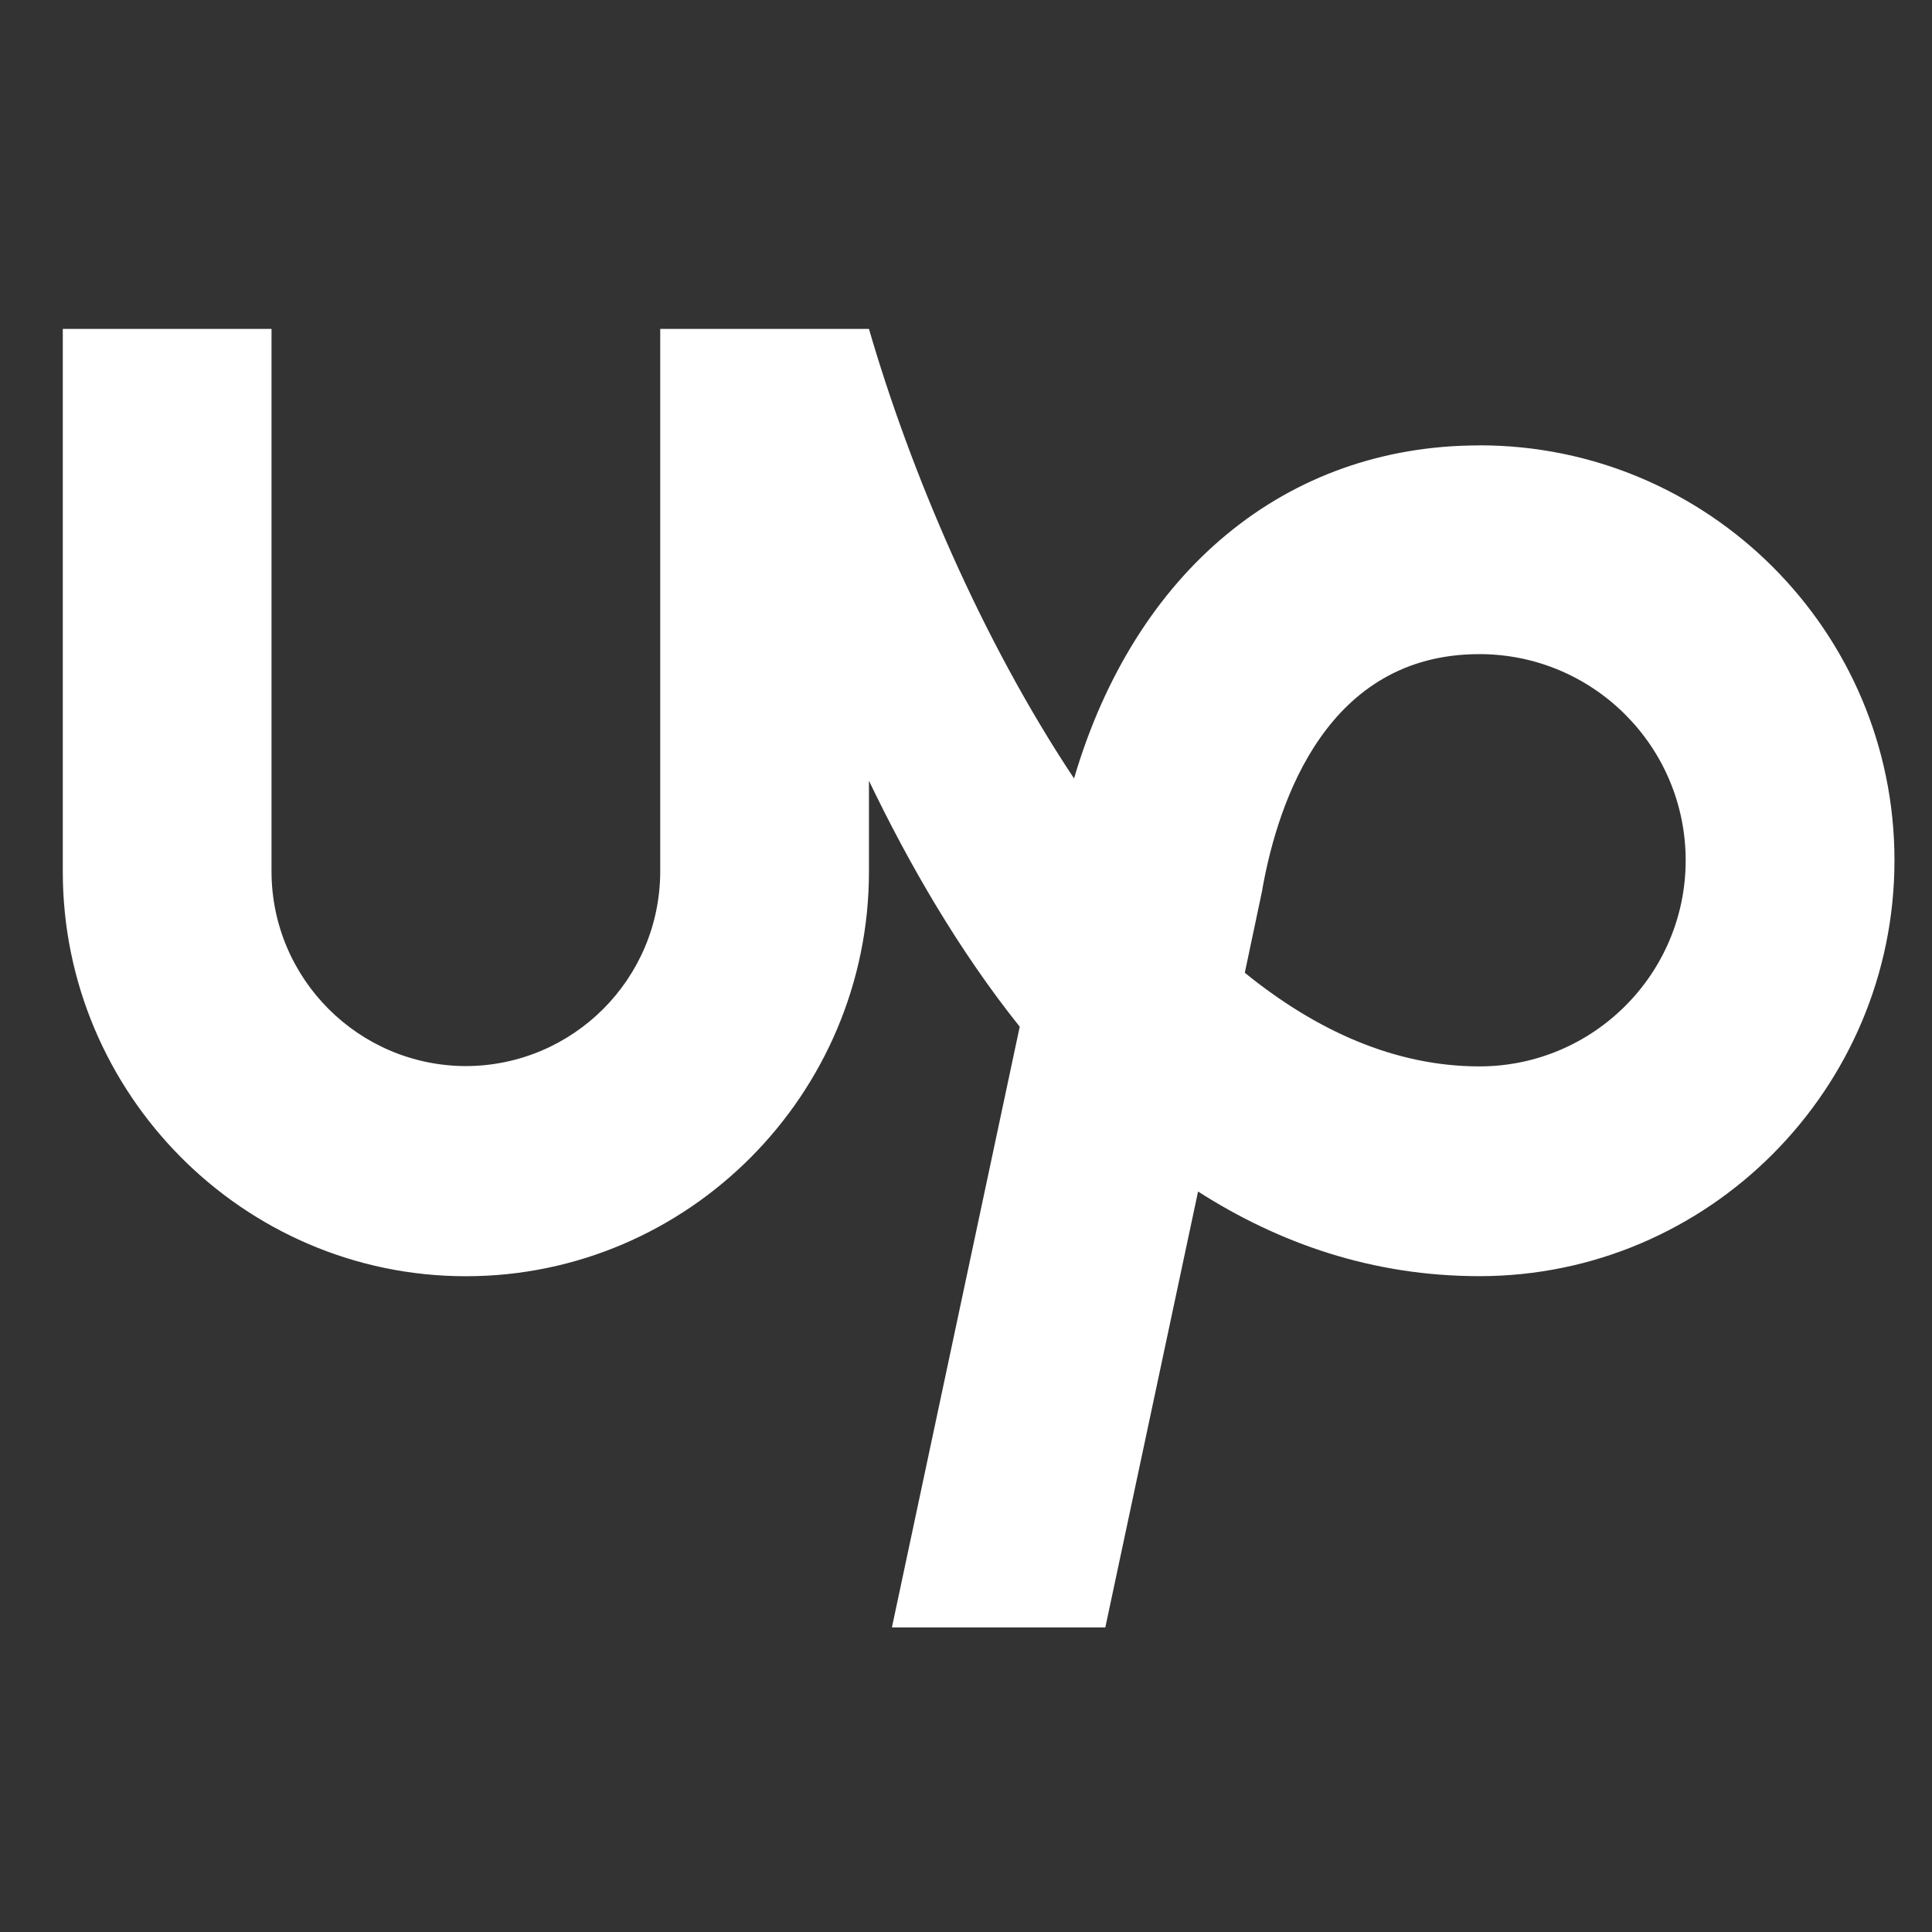 <svg width="26" height="26" viewBox="0 0 26 26" fill="none" xmlns="http://www.w3.org/2000/svg">
<rect x="0" y="0" width="26" height="26" fill="#333333" stroke="none"/>
<g clip-path="url(#clip0_413_1430)">
<path d="M19.909 14.351C18.778 14.351 17.715 13.873 16.752 13.091L16.985 11.988L16.992 11.944C17.205 10.773 17.863 8.803 19.909 8.803C21.442 8.803 22.685 10.047 22.685 11.579C22.685 13.107 21.441 14.351 19.909 14.351L19.909 14.351ZM19.909 5.994C17.302 5.994 15.275 7.687 14.454 10.476C13.202 8.594 12.247 6.331 11.694 4.426H8.885V11.731C8.881 13.175 7.714 14.343 6.269 14.347C4.825 14.343 3.657 13.171 3.654 11.731V4.426H0.845V11.731C0.845 14.723 3.28 17.175 6.269 17.175C9.262 17.175 11.694 14.724 11.694 11.731V10.507C12.239 11.642 12.909 12.798 13.723 13.817L12.003 21.901H14.875L16.123 16.035C17.214 16.733 18.47 17.174 19.91 17.174C22.991 17.174 25.495 14.655 25.495 11.578C25.495 8.497 22.991 5.993 19.91 5.993L19.909 5.994Z" fill="white"/>
</g>
<defs>
<clipPath id="clip0_413_1430">
<rect width="24.649" height="24.649" fill="white" transform="translate(0.845 0.838)"/>
</clipPath>
</defs>
</svg>
